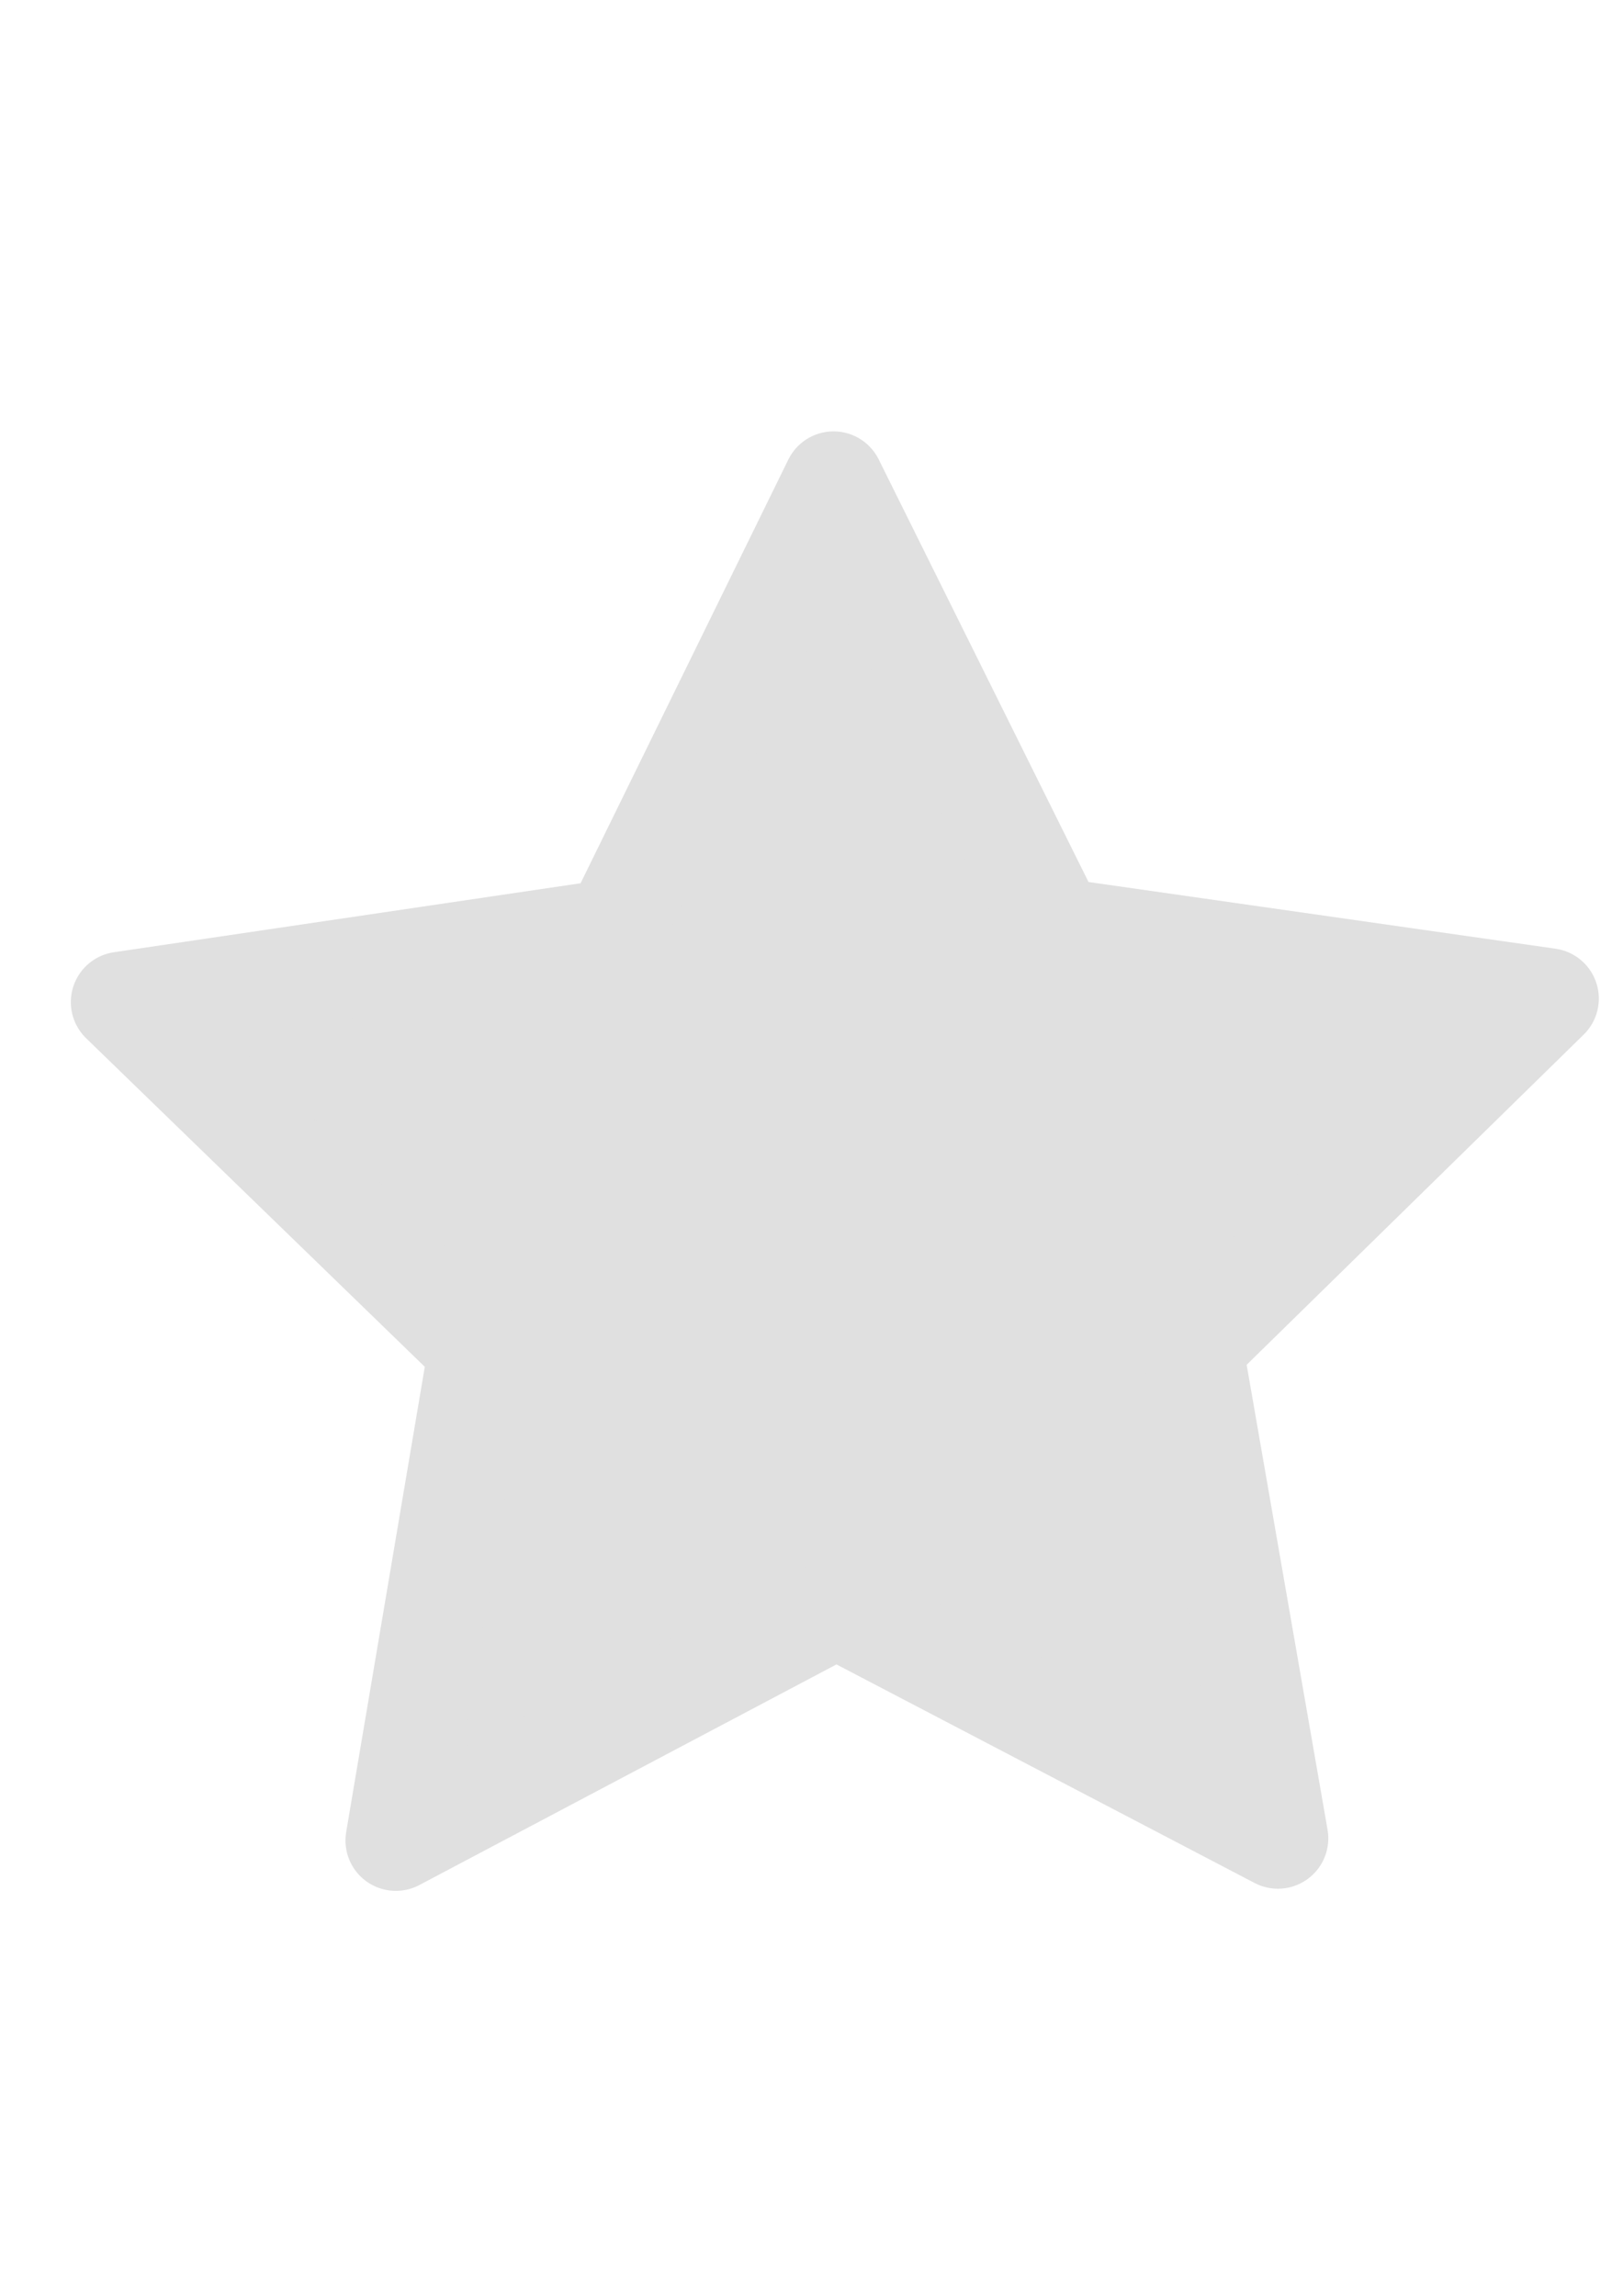 <?xml version="1.0" encoding="UTF-8" standalone="no"?>
<!-- Created with Inkscape (http://www.inkscape.org/) -->

<svg
   xmlns:dc="http://purl.org/dc/elements/1.1/"
   xmlns:cc="http://creativecommons.org/ns#"
   xmlns:rdf="http://www.w3.org/1999/02/22-rdf-syntax-ns#"
   xmlns:svg="http://www.w3.org/2000/svg"
   xmlns="http://www.w3.org/2000/svg"
   xmlns:sodipodi="http://sodipodi.sourceforge.net/DTD/sodipodi-0.dtd"
   xmlns:inkscape="http://www.inkscape.org/namespaces/inkscape"
   width="210mm"
   height="297mm"
   viewBox="0 0 210 297"
   version="1.1"
   id="svg8"
   inkscape:version="0.92.4 (5da689c313, 2019-01-14)"
   sodipodi:docname="starno.svg">
  <defs
     id="defs2" />
  <sodipodi:namedview
     id="base"
     pagecolor="#ffffff"
     bordercolor="#666666"
     borderopacity="1.0"
     inkscape:pageopacity="0.0"
     inkscape:pageshadow="2"
     inkscape:zoom="1.979899"
     inkscape:cx="451.56052"
     inkscape:cy="524.70637"
     inkscape:document-units="mm"
     inkscape:current-layer="layer1"
     showgrid="false"
     inkscape:window-width="958"
     inkscape:window-height="1008"
     inkscape:window-x="-7"
     inkscape:window-y="0"
     inkscape:window-maximized="0" />
  <g
     inkscape:label="Calque 1"
     inkscape:groupmode="layer"
     id="layer1">
    <circle
       id="path817"
       style="fill:#ebf28f;stroke:none"
       cx="16.631"
       cy="137.494"
       r="0" />
    <circle
       id="path819"
       style="fill:#ebf28f;stroke:none"
       cx="92.226"
       cy="139.762"
       r="0" />
    <circle
       id="path823"
       style="fill:#ebf28f;stroke:none"
       cx="57.925"
       cy="125.304"
       r="0" />
    <path
       sodipodi:type="star"
       style="opacity:1;vector-effect:none;fill:#e0e0e0;fill-opacity:1;fill-rule:evenodd;stroke:#e0e0e0;stroke-width:14.175;stroke-linecap:round;stroke-linejoin:round;stroke-miterlimit:4;stroke-dasharray:none;stroke-dashoffset:0;stroke-opacity:1;paint-order:fill markers stroke"
       id="path831"
       sodipodi:sides="5"
       sodipodi:cx="62.366074"
       sodipodi:cy="86.845238"
       sodipodi:r1="105.5718"
       sodipodi:r2="52.7859"
       sodipodi:arg1="-0.52359878"
       sodipodi:arg2="0.10471976"
       inkscape:flatsided="false"
       inkscape:rounded="0"
       inkscape:randomized="0"
       d="m 153.794,34.059 -38.931,58.304 25.958,65.124 L 73.341,138.478 19.426,183.29 16.652,113.238 -42.627,75.81 23.139,51.525 40.416,-16.42 83.836,38.623 Z"
       inkscape:transform-center-x="0.081498414"
       inkscape:transform-center-y="-9.1883401"
       transform="matrix(0.9,0.189,-0.189,0.9,68.376,69.464)" />
  </g>
</svg>
